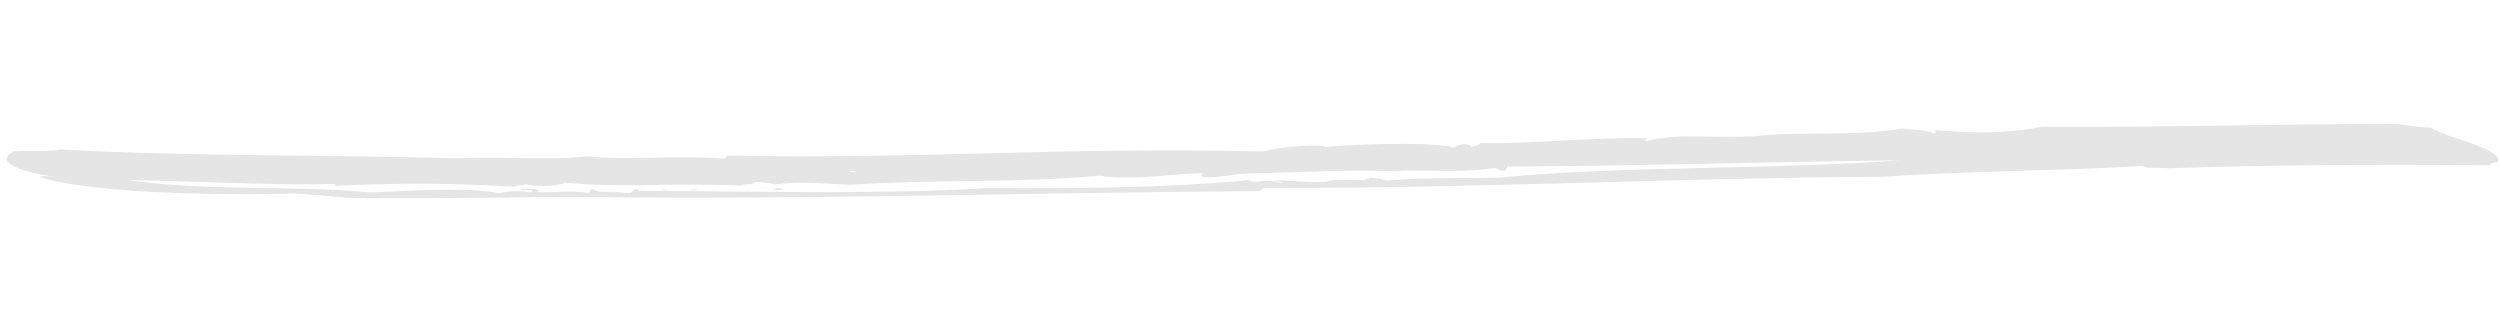 <svg width="359" height="46" viewBox="0 0 359 46" fill="none" xmlns="http://www.w3.org/2000/svg">
<path d="M277.649 19.14C275.542 18.436 275.148 18.737 273.066 18.447C266.535 19.668 258.637 18.76 251.669 19.593C245.491 19.825 240.908 19.133 236.433 20.231C236.022 20.256 236.417 19.955 236.408 19.817C228.149 19.76 220.77 20.618 212.51 20.561C212.527 20.836 211.712 21.023 211.301 21.048C210.857 20.522 209.623 20.596 208.833 21.196C205.476 20.292 196.008 20.722 191.072 21.018C190.265 21.343 189.41 20.841 190.66 21.043C188.159 20.64 183.651 21.187 181.208 21.748C153.92 21.036 132.153 22.895 104.462 22.345C104.462 22.345 104.067 22.645 104.075 22.783C97.025 22.238 90.057 23.071 84.24 22.453C78.498 23.074 73.093 22.431 65.681 22.737C48.726 22.234 26.448 22.465 8.637 21.461C7.008 21.835 4.515 21.57 2.047 21.718C-1.161 23.293 3.06 24.837 9.296 25.568C8.465 25.48 6.795 25.166 5.57 25.377C12.727 27.713 30.086 28.053 40.805 27.825C43.684 27.652 47.855 28.369 51.163 28.447C62.729 28.582 73.029 28.241 85.83 28.302C113.924 28.689 149.776 27.644 180.724 27.445C181.127 27.283 181.53 27.12 181.522 26.983C212.076 27.084 240.055 25.543 270.181 25.394C282.101 24.54 295.313 24.577 307.653 23.836C308.089 24.225 309.315 24.013 311.388 24.165C326.632 23.665 341.9 23.578 357.597 23.742C357.564 23.191 358.823 23.53 358.789 22.979C358.254 20.938 351.59 19.955 349.015 18.312C346.95 18.298 345.691 17.959 344.029 17.782C327.518 17.805 310.21 18.291 293.279 18.201C289.199 18.999 284.674 19.271 278.035 18.702C277.632 18.864 278.463 18.952 277.649 19.14ZM190.958 26.002C188.918 26.401 185.166 25.796 182.698 25.944C183.529 26.033 183.949 26.146 184.377 26.396C180.6 25.379 180.675 26.619 179.391 25.866C167.487 26.995 154.695 27.072 141.894 27.011C126.264 27.949 108.897 27.471 91.555 27.405C91.967 27.381 91.547 27.268 91.539 27.13C91.144 27.43 91.531 26.992 91.136 27.292C90.33 27.617 91.547 27.268 90.338 27.755C87.837 27.352 86.216 27.864 84.933 27.112C84.538 27.412 84.949 27.387 84.555 27.687C81.642 27.309 80.013 27.683 77.118 27.581C78.327 27.093 75.02 27.015 75.028 27.153C73.819 27.64 77.076 26.892 76.295 27.63C74.213 27.34 72.98 27.414 71.762 27.764C67.163 26.796 58.945 27.427 53.178 27.635C41.553 26.535 29.641 27.527 18.395 25.852C27.486 25.997 39.497 26.659 48.151 26.416C48.159 26.554 48.168 26.692 48.168 26.692C58.048 26.237 64.243 26.28 73.769 26.814C74.164 26.514 75.003 26.74 75.398 26.44C76.657 26.779 79.964 26.857 81.165 26.232C90.297 27.066 95.611 26.194 106.371 26.654C107.178 26.329 108.428 26.531 108.403 26.118C110.476 26.27 110.476 26.27 111.316 26.496C114.59 26.023 117.082 26.288 122.051 26.543C133.149 25.738 146.805 26.301 157.886 25.221C162.477 26.052 168.186 24.88 172.727 24.884C172.727 24.884 172.341 25.322 172.76 25.435C174.011 25.636 176.865 25.05 178.922 24.927C185.931 24.782 194.158 24.289 200.369 24.607C204.062 24.247 209.468 24.891 213.967 24.206C215.604 23.969 214.404 24.594 216.46 24.471C216.049 24.496 216.444 24.195 216.427 23.92C236.648 23.812 252.715 23.263 272.928 23.017C254.434 24.404 232.518 23.784 215.284 25.509C209.098 25.604 203.726 25.512 199.209 25.921C198.378 25.833 198.362 25.557 196.708 25.518C195.927 26.256 192.578 25.489 190.958 26.002ZM122.355 24.727C120.677 24.275 124.42 24.742 122.355 24.727V24.727ZM190.958 26.002C190.95 25.864 190.127 25.913 190.958 26.002V26.002ZM171.987 26.311C171.987 26.311 171.559 26.06 171.987 26.311V26.311ZM149.718 26.68C149.306 26.704 149.298 26.566 149.718 26.68V26.68ZM110.946 27.209C113.438 27.474 112.147 26.584 110.946 27.209V27.209ZM110.946 27.209C110.526 27.096 111.357 27.185 110.946 27.209V27.209ZM99.395 27.35C101.863 27.201 98.145 27.148 99.395 27.35V27.35ZM95.266 27.321C97.339 27.473 94.007 26.982 95.266 27.321V27.321ZM91.539 27.13C91.958 27.243 92.353 26.943 91.539 27.13V27.13Z" fill="#E5E5E5"/>
</svg>
